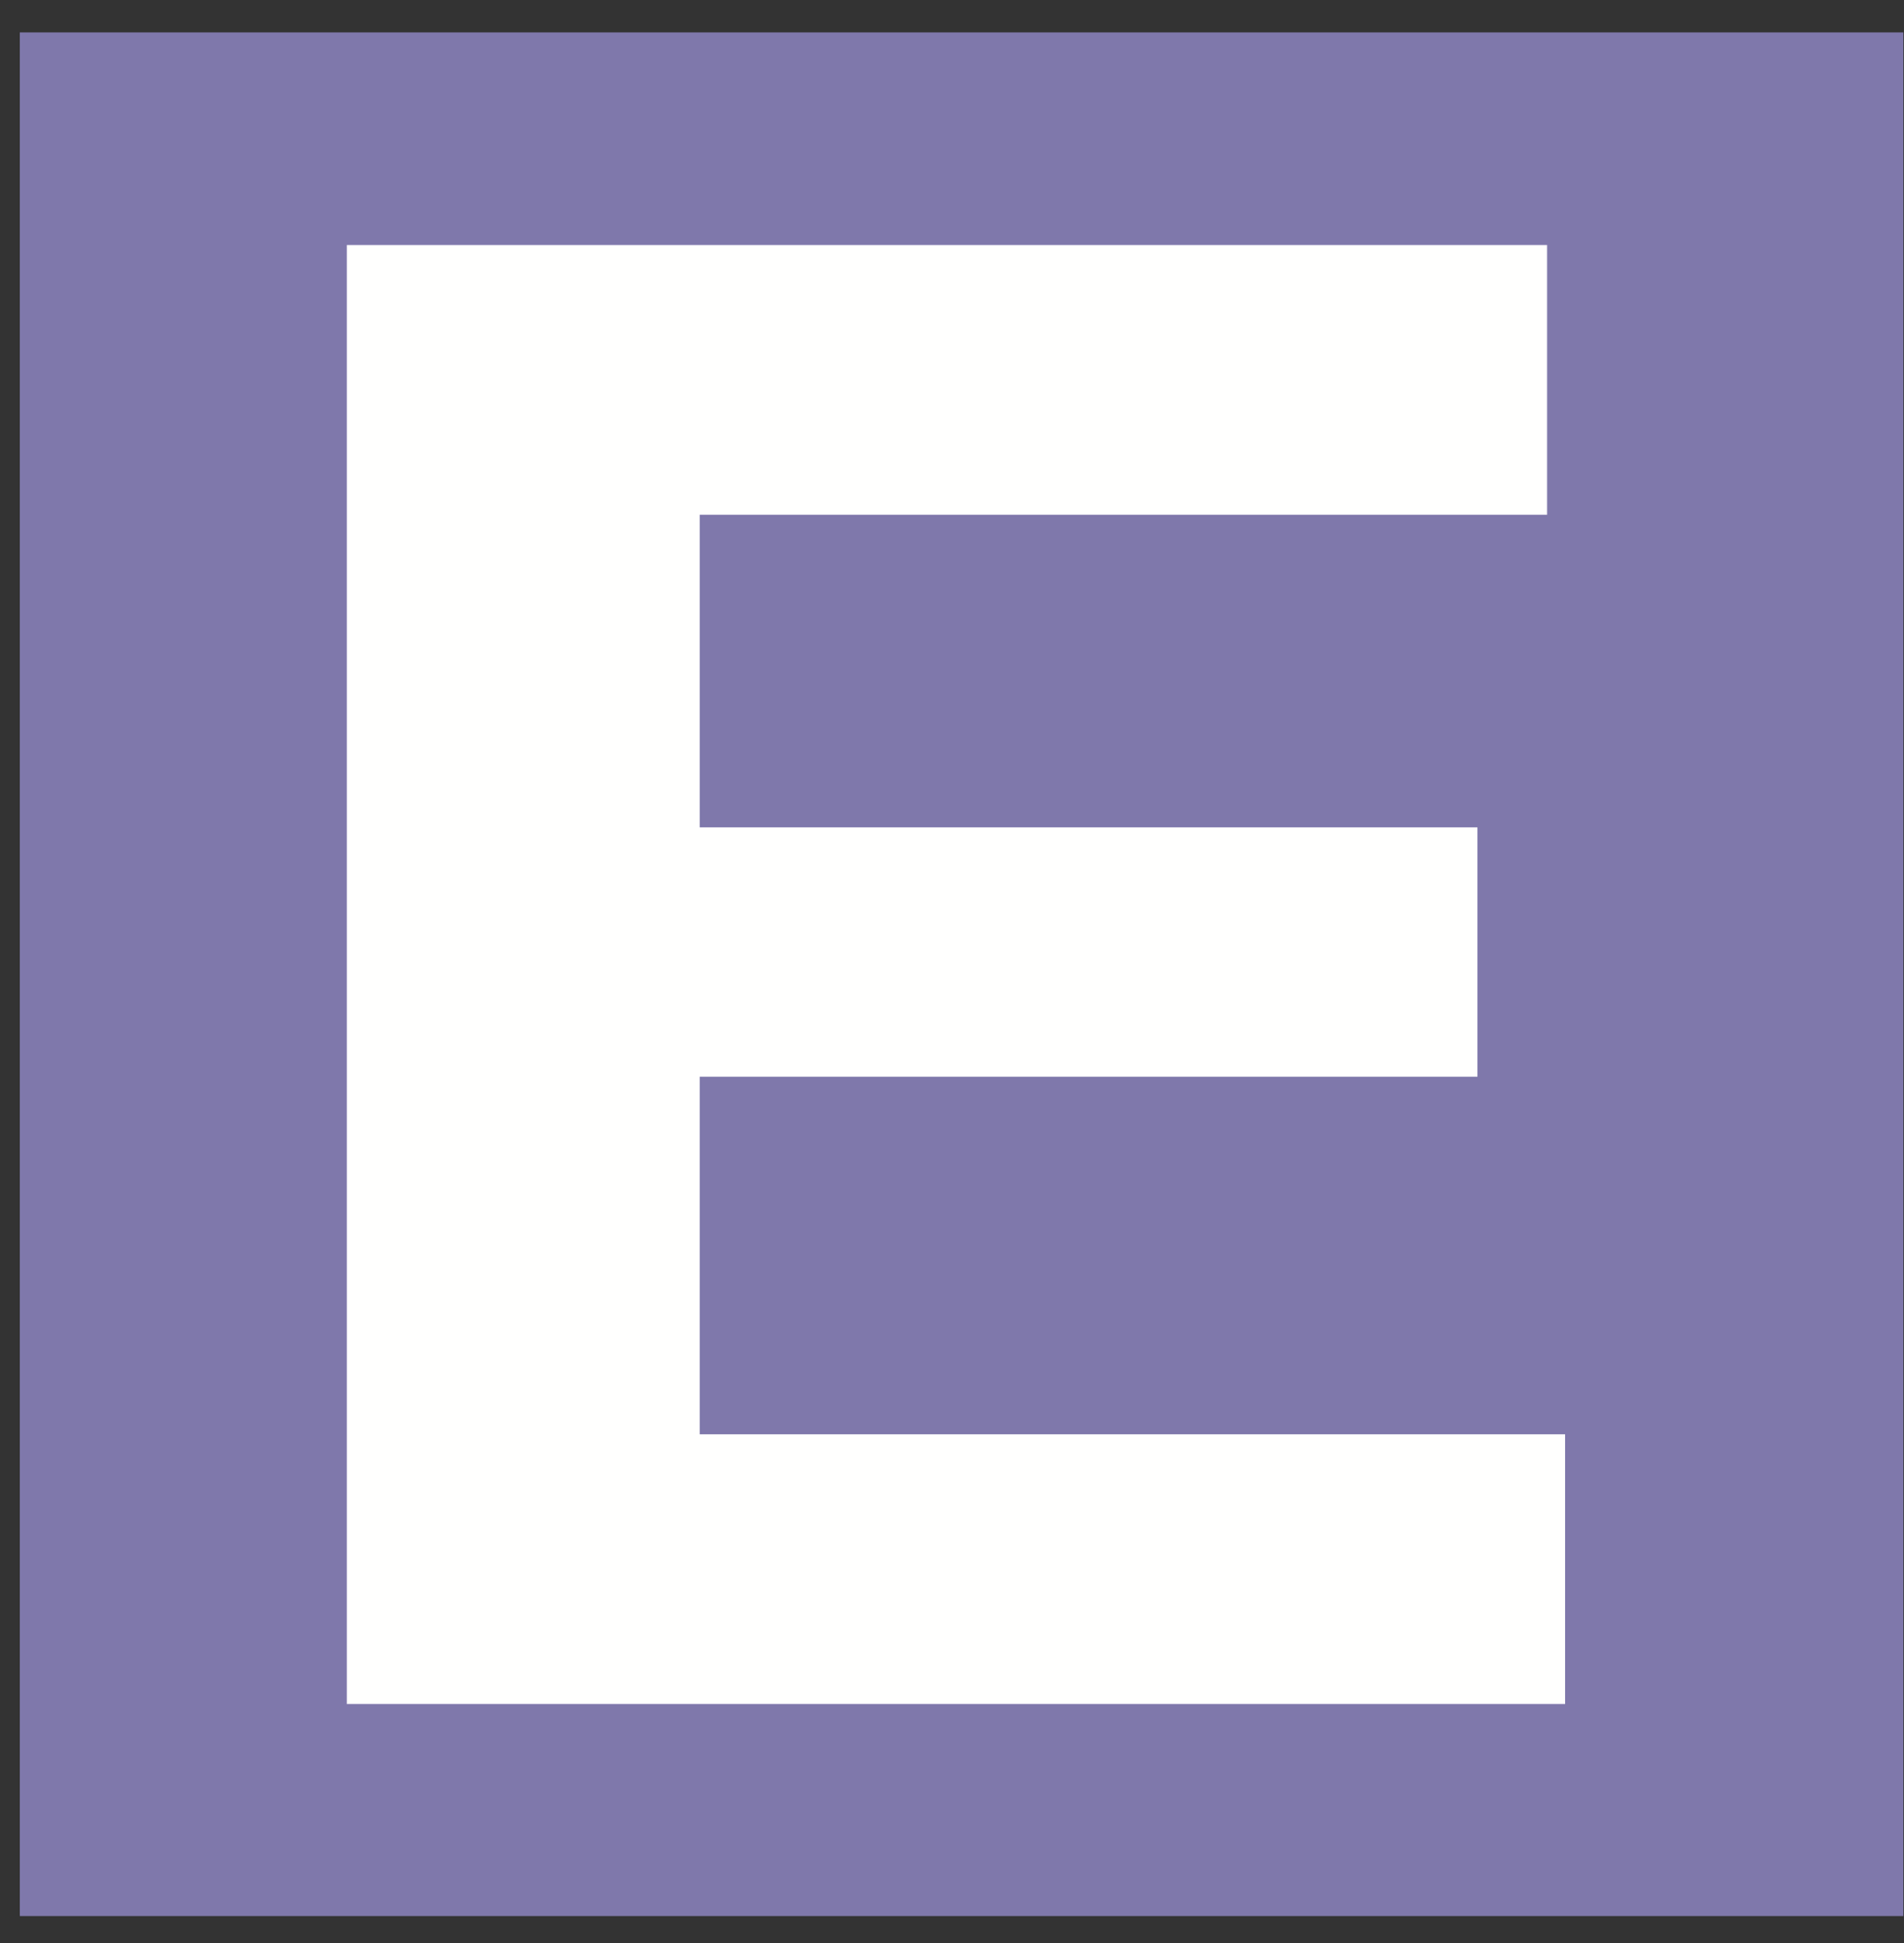 <?xml version="1.0" encoding="UTF-8"?>
<svg width="49px" height="50px" viewBox="0 0 49 50" version="1.1" xmlns="http://www.w3.org/2000/svg" xmlns:xlink="http://www.w3.org/1999/xlink">
    <rect x="0" y="0" width="49" height="50" fill="#333333" stroke="none"/>
    <!-- Generator: Sketch 64 (93537) - https://sketch.com -->
    <title>Group 7</title>
    <desc>Created with Sketch.</desc>
    <g id="Page-1" stroke="none" stroke-width="1" fill="none" fill-rule="evenodd">
        <g id="Group-312" transform="translate(-137, 0.55)">
            <g id="Group-7" transform="translate(137.51, 0.284)">
                <polygon id="Fill-287" fill="#7F78AB" points="-2.84217094e-14 48.472 48.473 48.472 48.473 0 -2.84217094e-14 0"></polygon>
                <polygon id="Fill-288" fill="#FFFFFE" points="8.416 5.471 39.305 5.471 39.305 12.412 17.497 12.412 17.497 20.457 37.512 20.457 37.512 26.873 17.497 26.873 17.497 36.075 39.768 36.075 39.768 43.016 8.416 43.016"></polygon>
            </g>
        </g>
    </g>
</svg>